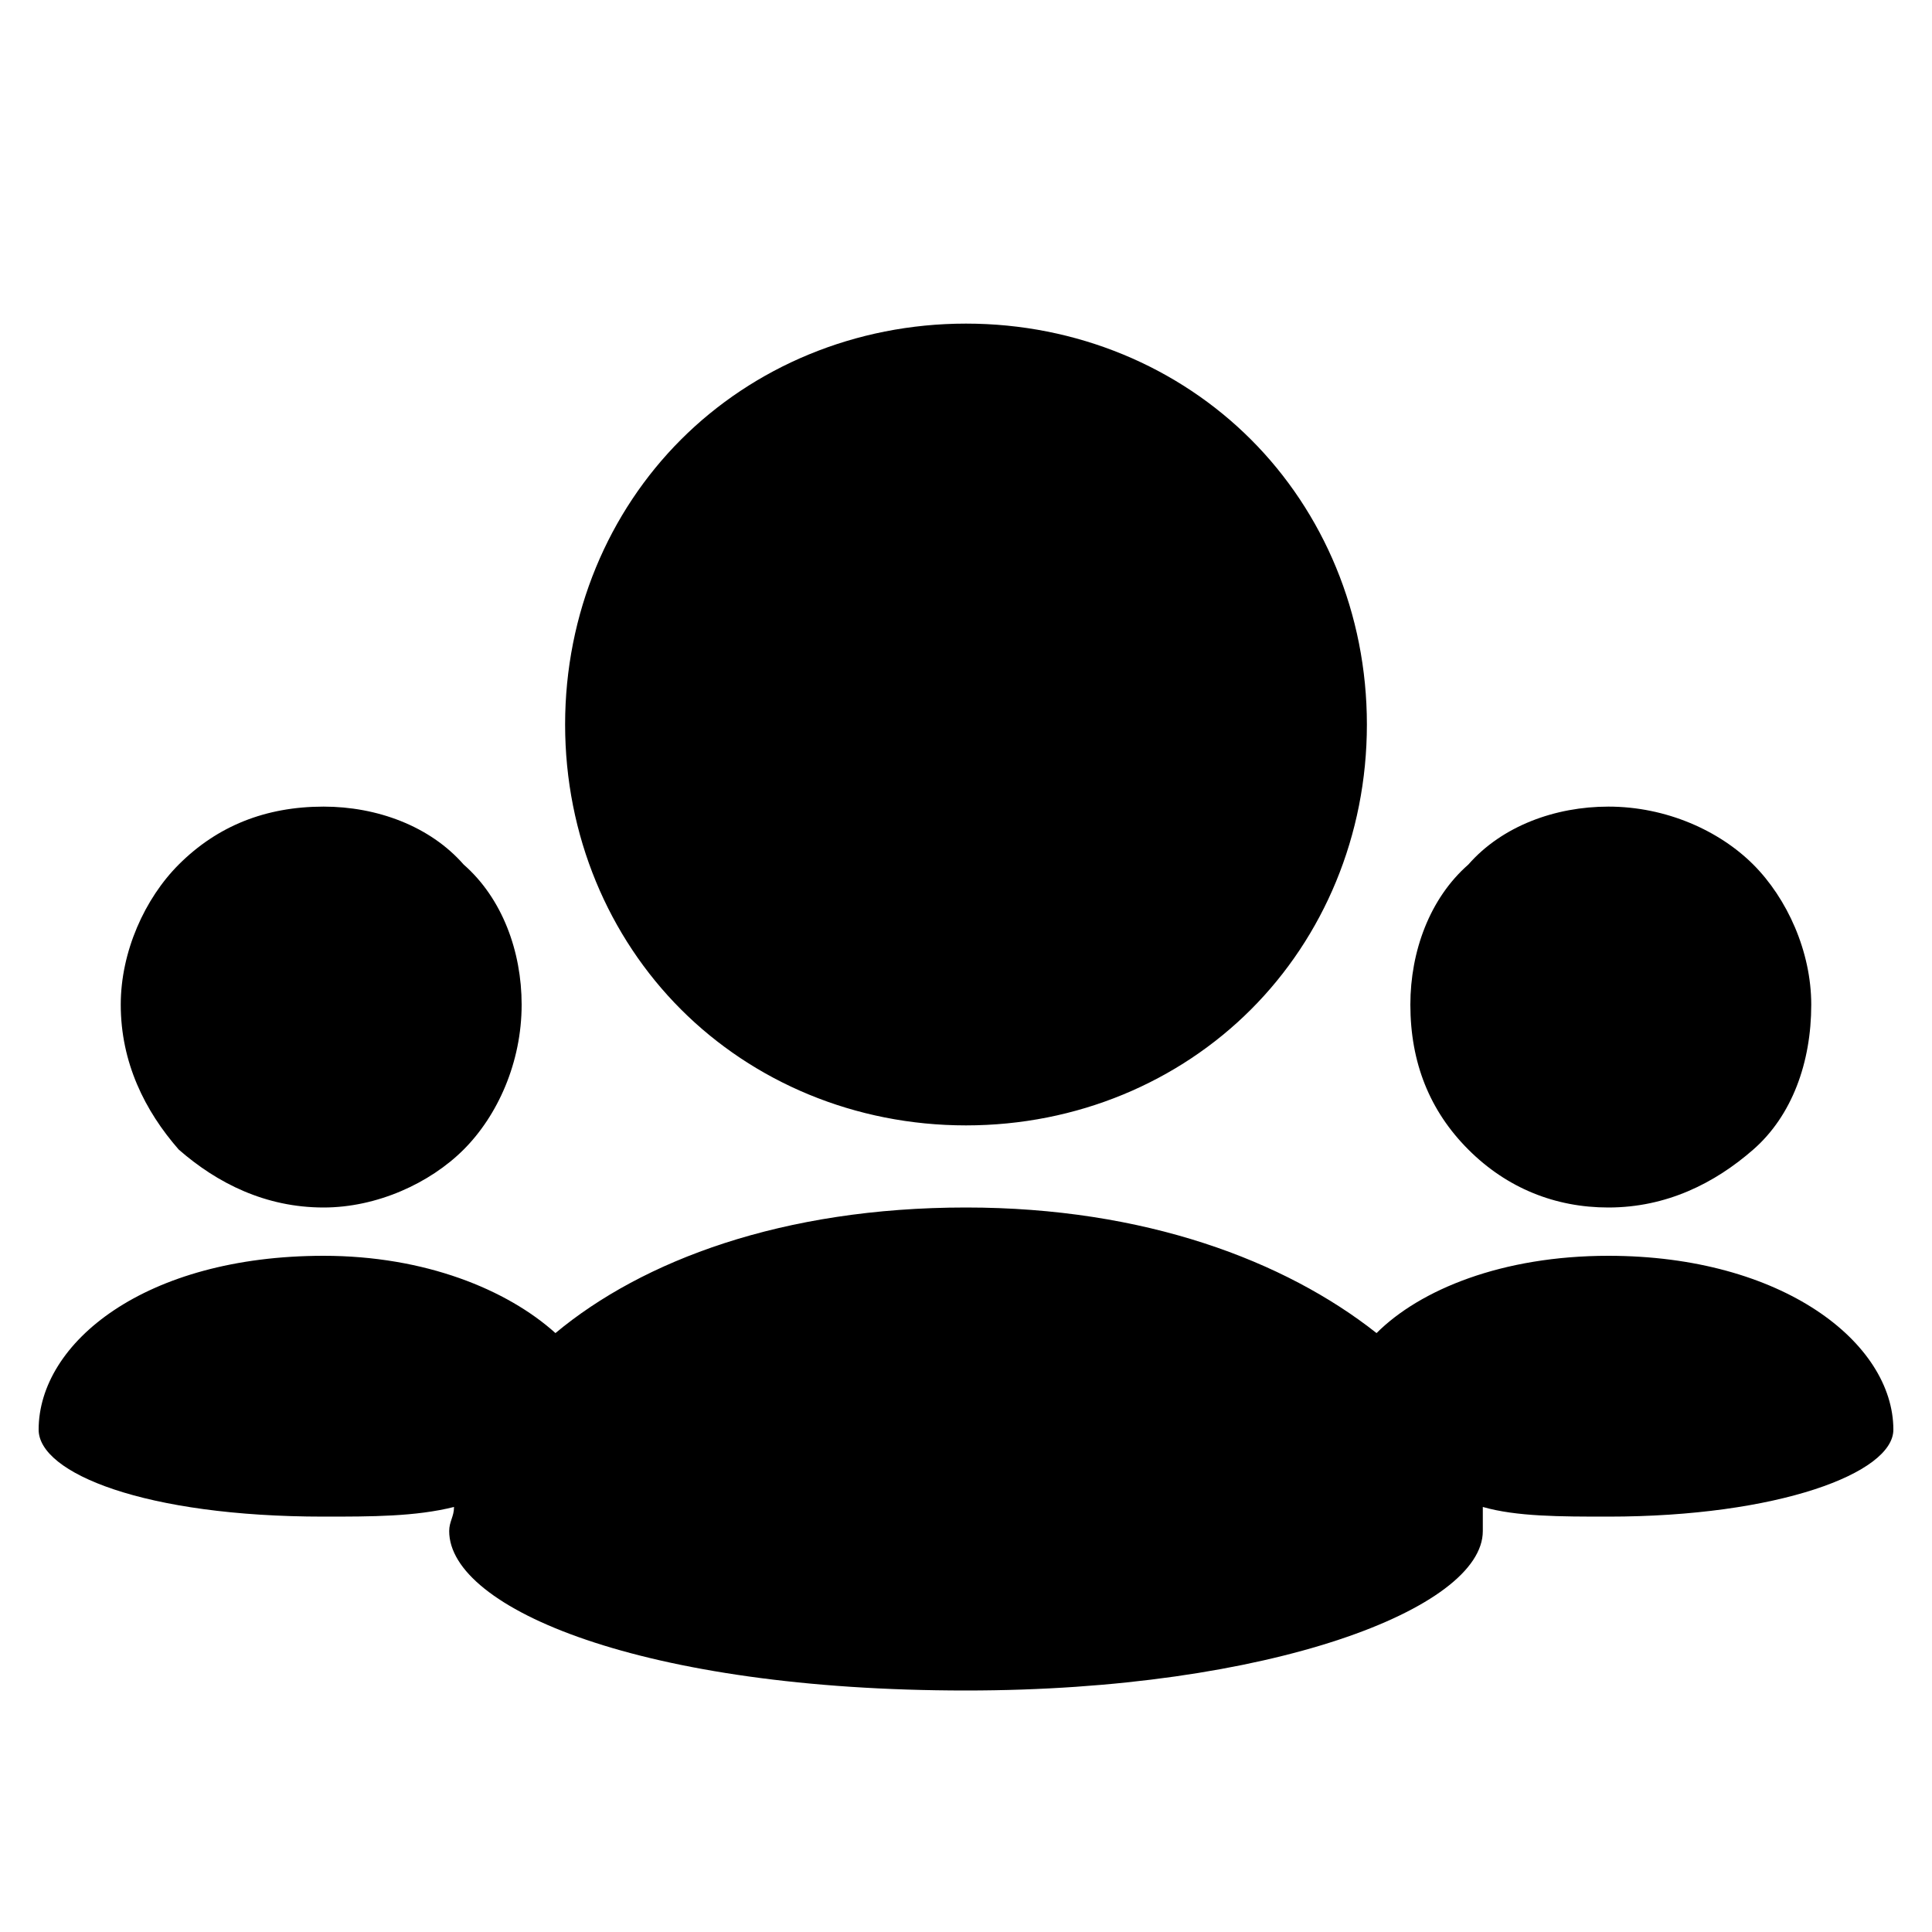 <?xml version="1.0"?><svg xmlns="http://www.w3.org/2000/svg" width="40" height="40" viewBox="0 0 40 40"><path  d="m20 23.3c2.3 0 4.4-0.9 5.9-2.4 1.5-1.5 2.4-3.6 2.4-5.9s-0.9-4.4-2.4-5.9c-1.5-1.5-3.6-2.4-5.9-2.4s-4.4 0.9-5.9 2.4c-1.5 1.5-2.4 3.6-2.4 5.9s0.9 4.4 2.4 5.9c1.5 1.5 3.6 2.4 5.9 2.4z m13.3 1.7c1.2 0 2.2-0.5 3-1.2s1.2-1.8 1.2-3c0-1.1-0.5-2.2-1.2-2.9s-1.8-1.2-3-1.2c-1.1 0-2.2 0.4-2.9 1.2-0.8 0.7-1.2 1.8-1.2 2.9 0 1.2 0.4 2.2 1.2 3s1.8 1.2 2.9 1.2z m0 1c-2.2 0-3.9 0.7-4.8 1.6-1.9-1.5-4.8-2.6-8.5-2.6-3.8 0-6.7 1.1-8.5 2.6-1-0.9-2.7-1.6-4.8-1.6-3.7 0-5.9 1.8-5.9 3.6 0 0.9 2.2 1.8 5.9 1.8 1 0 1.9 0 2.7-0.2 0 0.2-0.1 0.3-0.1 0.5 0 1.6 4 3.3 10.7 3.3 6.3 0 10.7-1.7 10.7-3.3 0-0.2 0-0.3 0-0.5 0.7 0.2 1.6 0.2 2.6 0.2 3.5 0 5.9-0.9 5.9-1.8 0-1.8-2.3-3.6-5.9-3.6z m-26.6-1c1.1 0 2.2-0.5 2.9-1.2s1.2-1.8 1.2-3c0-1.1-0.4-2.2-1.2-2.9-0.7-0.8-1.8-1.2-2.9-1.2-1.2 0-2.2 0.4-3 1.2-0.7 0.7-1.2 1.8-1.2 2.9 0 1.2 0.5 2.2 1.2 3 0.8 0.7 1.8 1.2 3 1.2z"></path></svg>